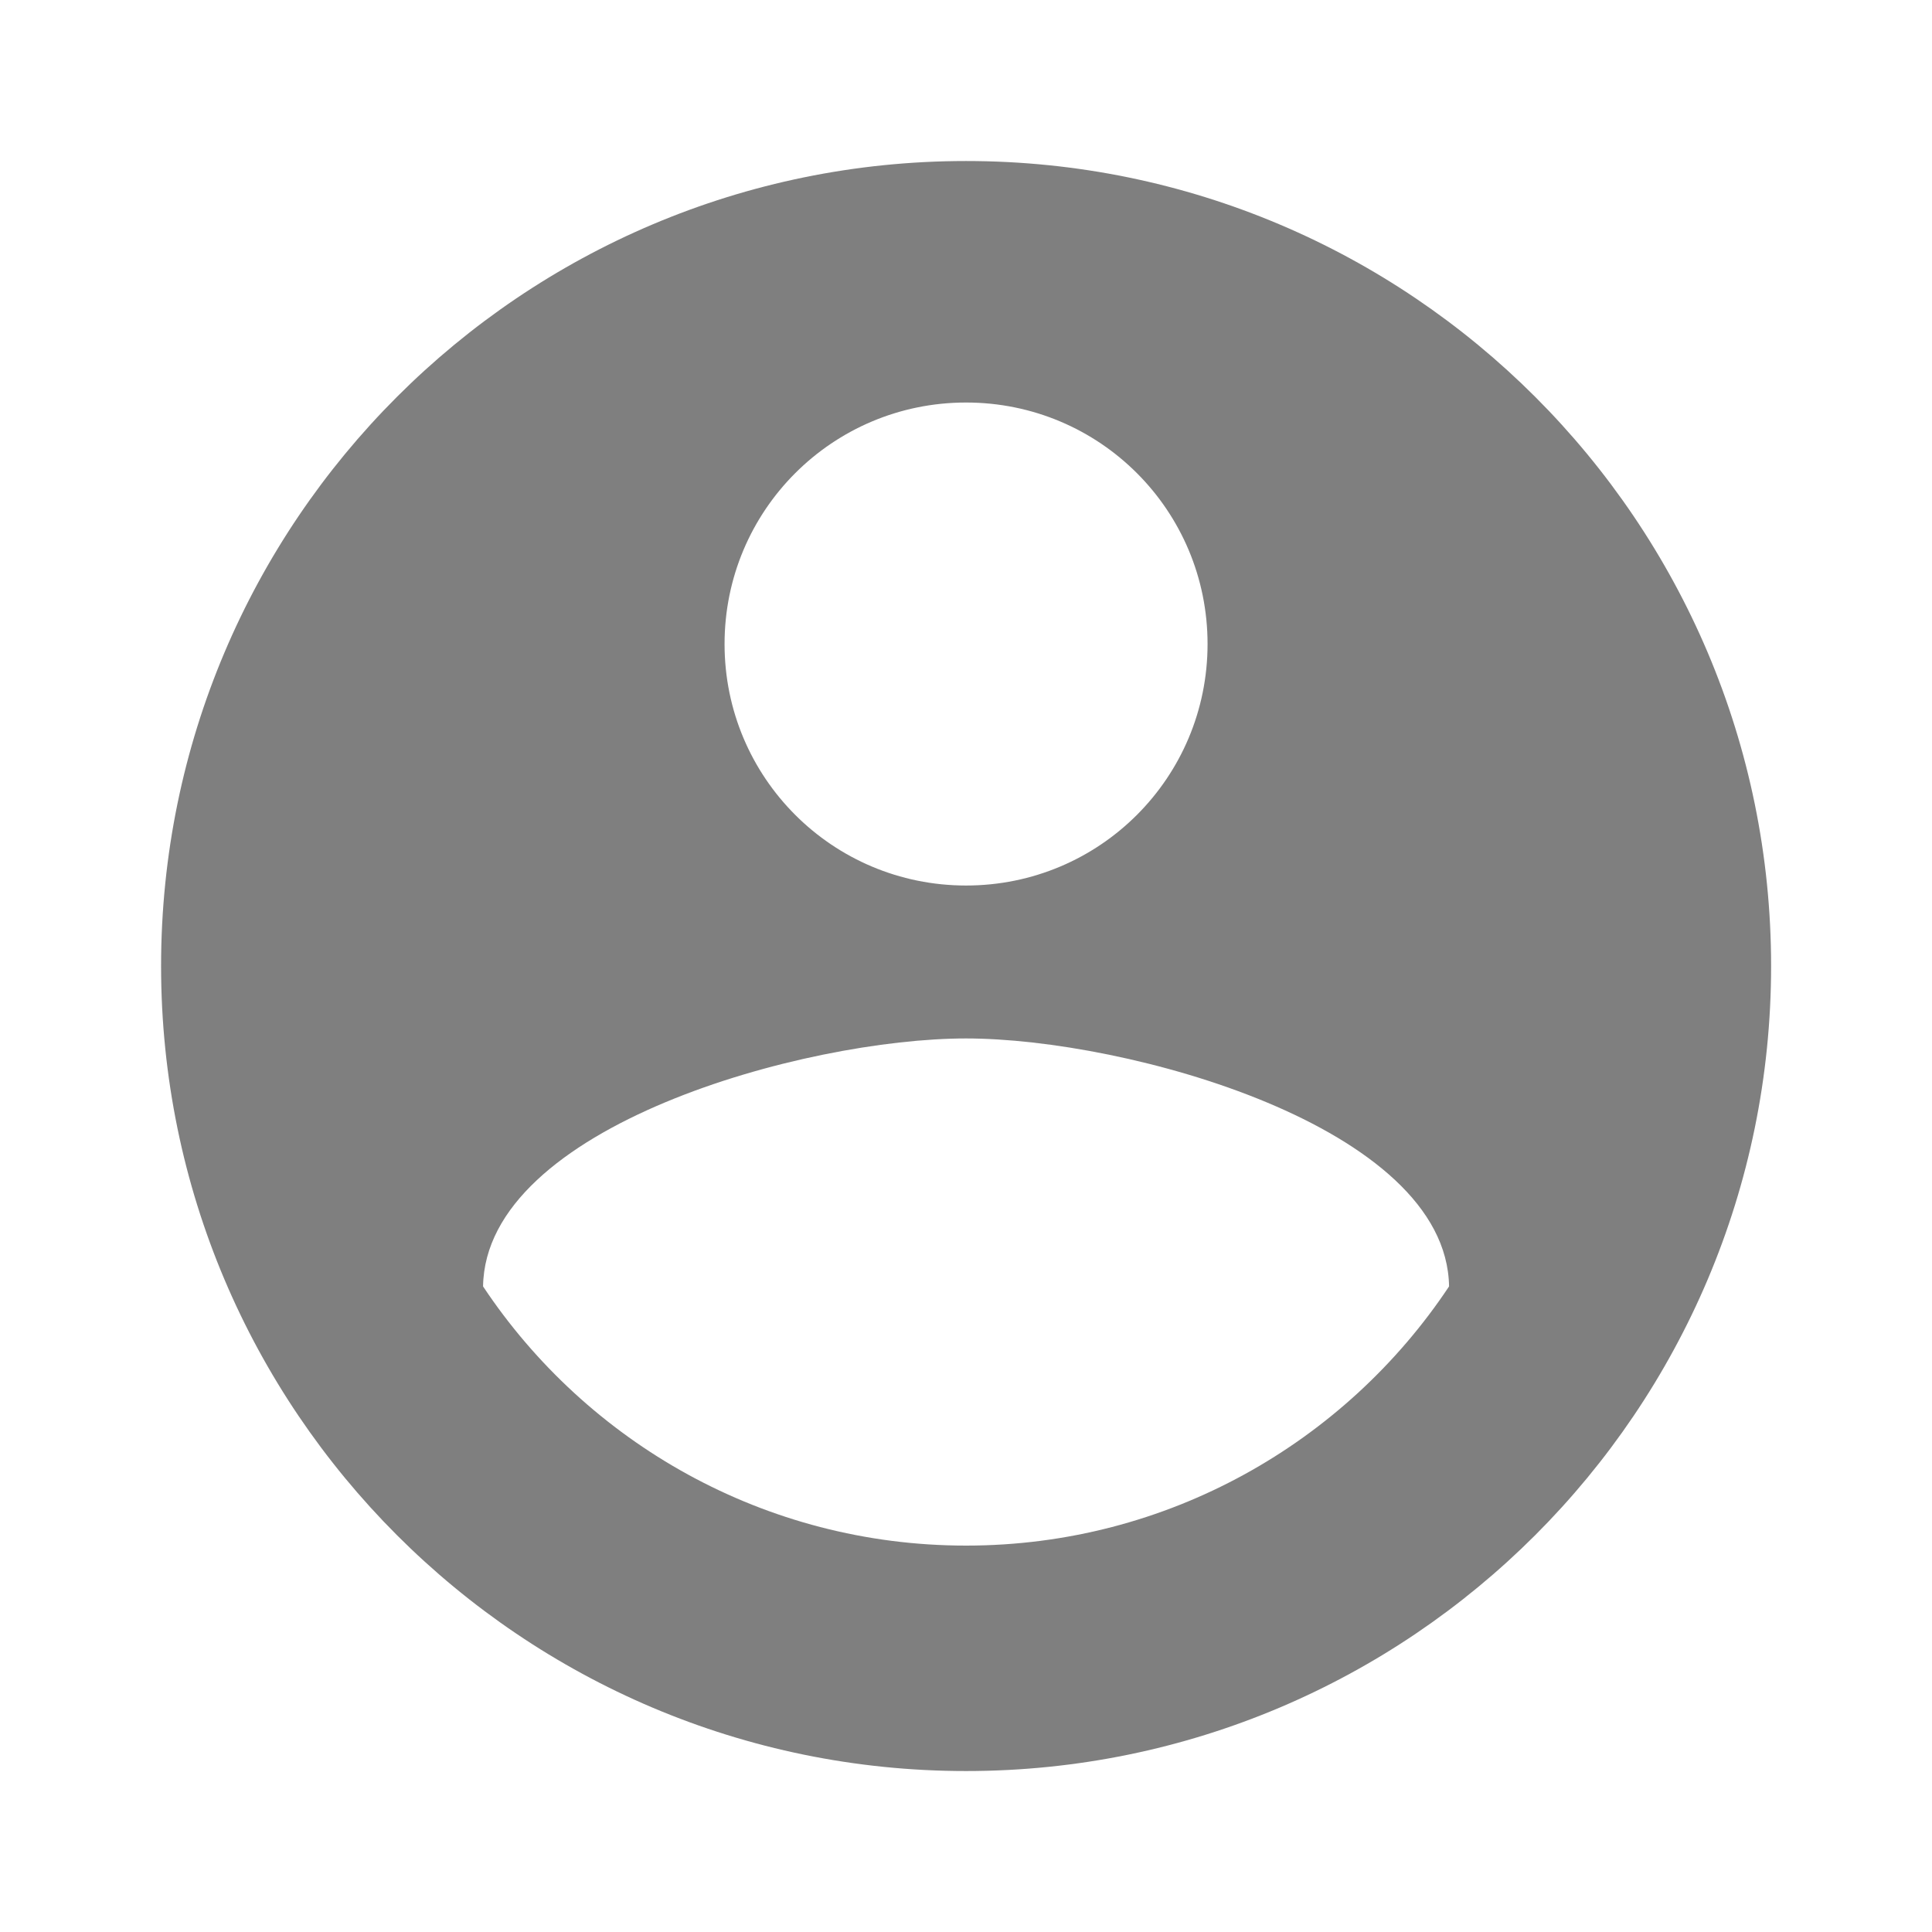 <svg width="32" height="32" viewBox="0 0 32 32" fill="none" xmlns="http://www.w3.org/2000/svg">
<g opacity="0.5">
<path d="M16.001 2.667C8.641 2.667 2.668 8.64 2.668 16C2.668 23.36 8.641 29.334 16.001 29.334C23.361 29.334 29.335 23.36 29.335 16C29.335 8.64 23.361 2.667 16.001 2.667ZM16.001 6.667C18.215 6.667 20.001 8.454 20.001 10.667C20.001 12.88 18.215 14.667 16.001 14.667C13.788 14.667 12.001 12.88 12.001 10.667C12.001 8.454 13.788 6.667 16.001 6.667ZM16.001 25.6C12.668 25.6 9.721 23.894 8.001 21.307C8.041 18.654 13.335 17.2 16.001 17.2C18.655 17.2 23.961 18.654 24.001 21.307C22.281 23.894 19.335 25.6 16.001 25.6Z" fill="black"/>
</g>
</svg>
